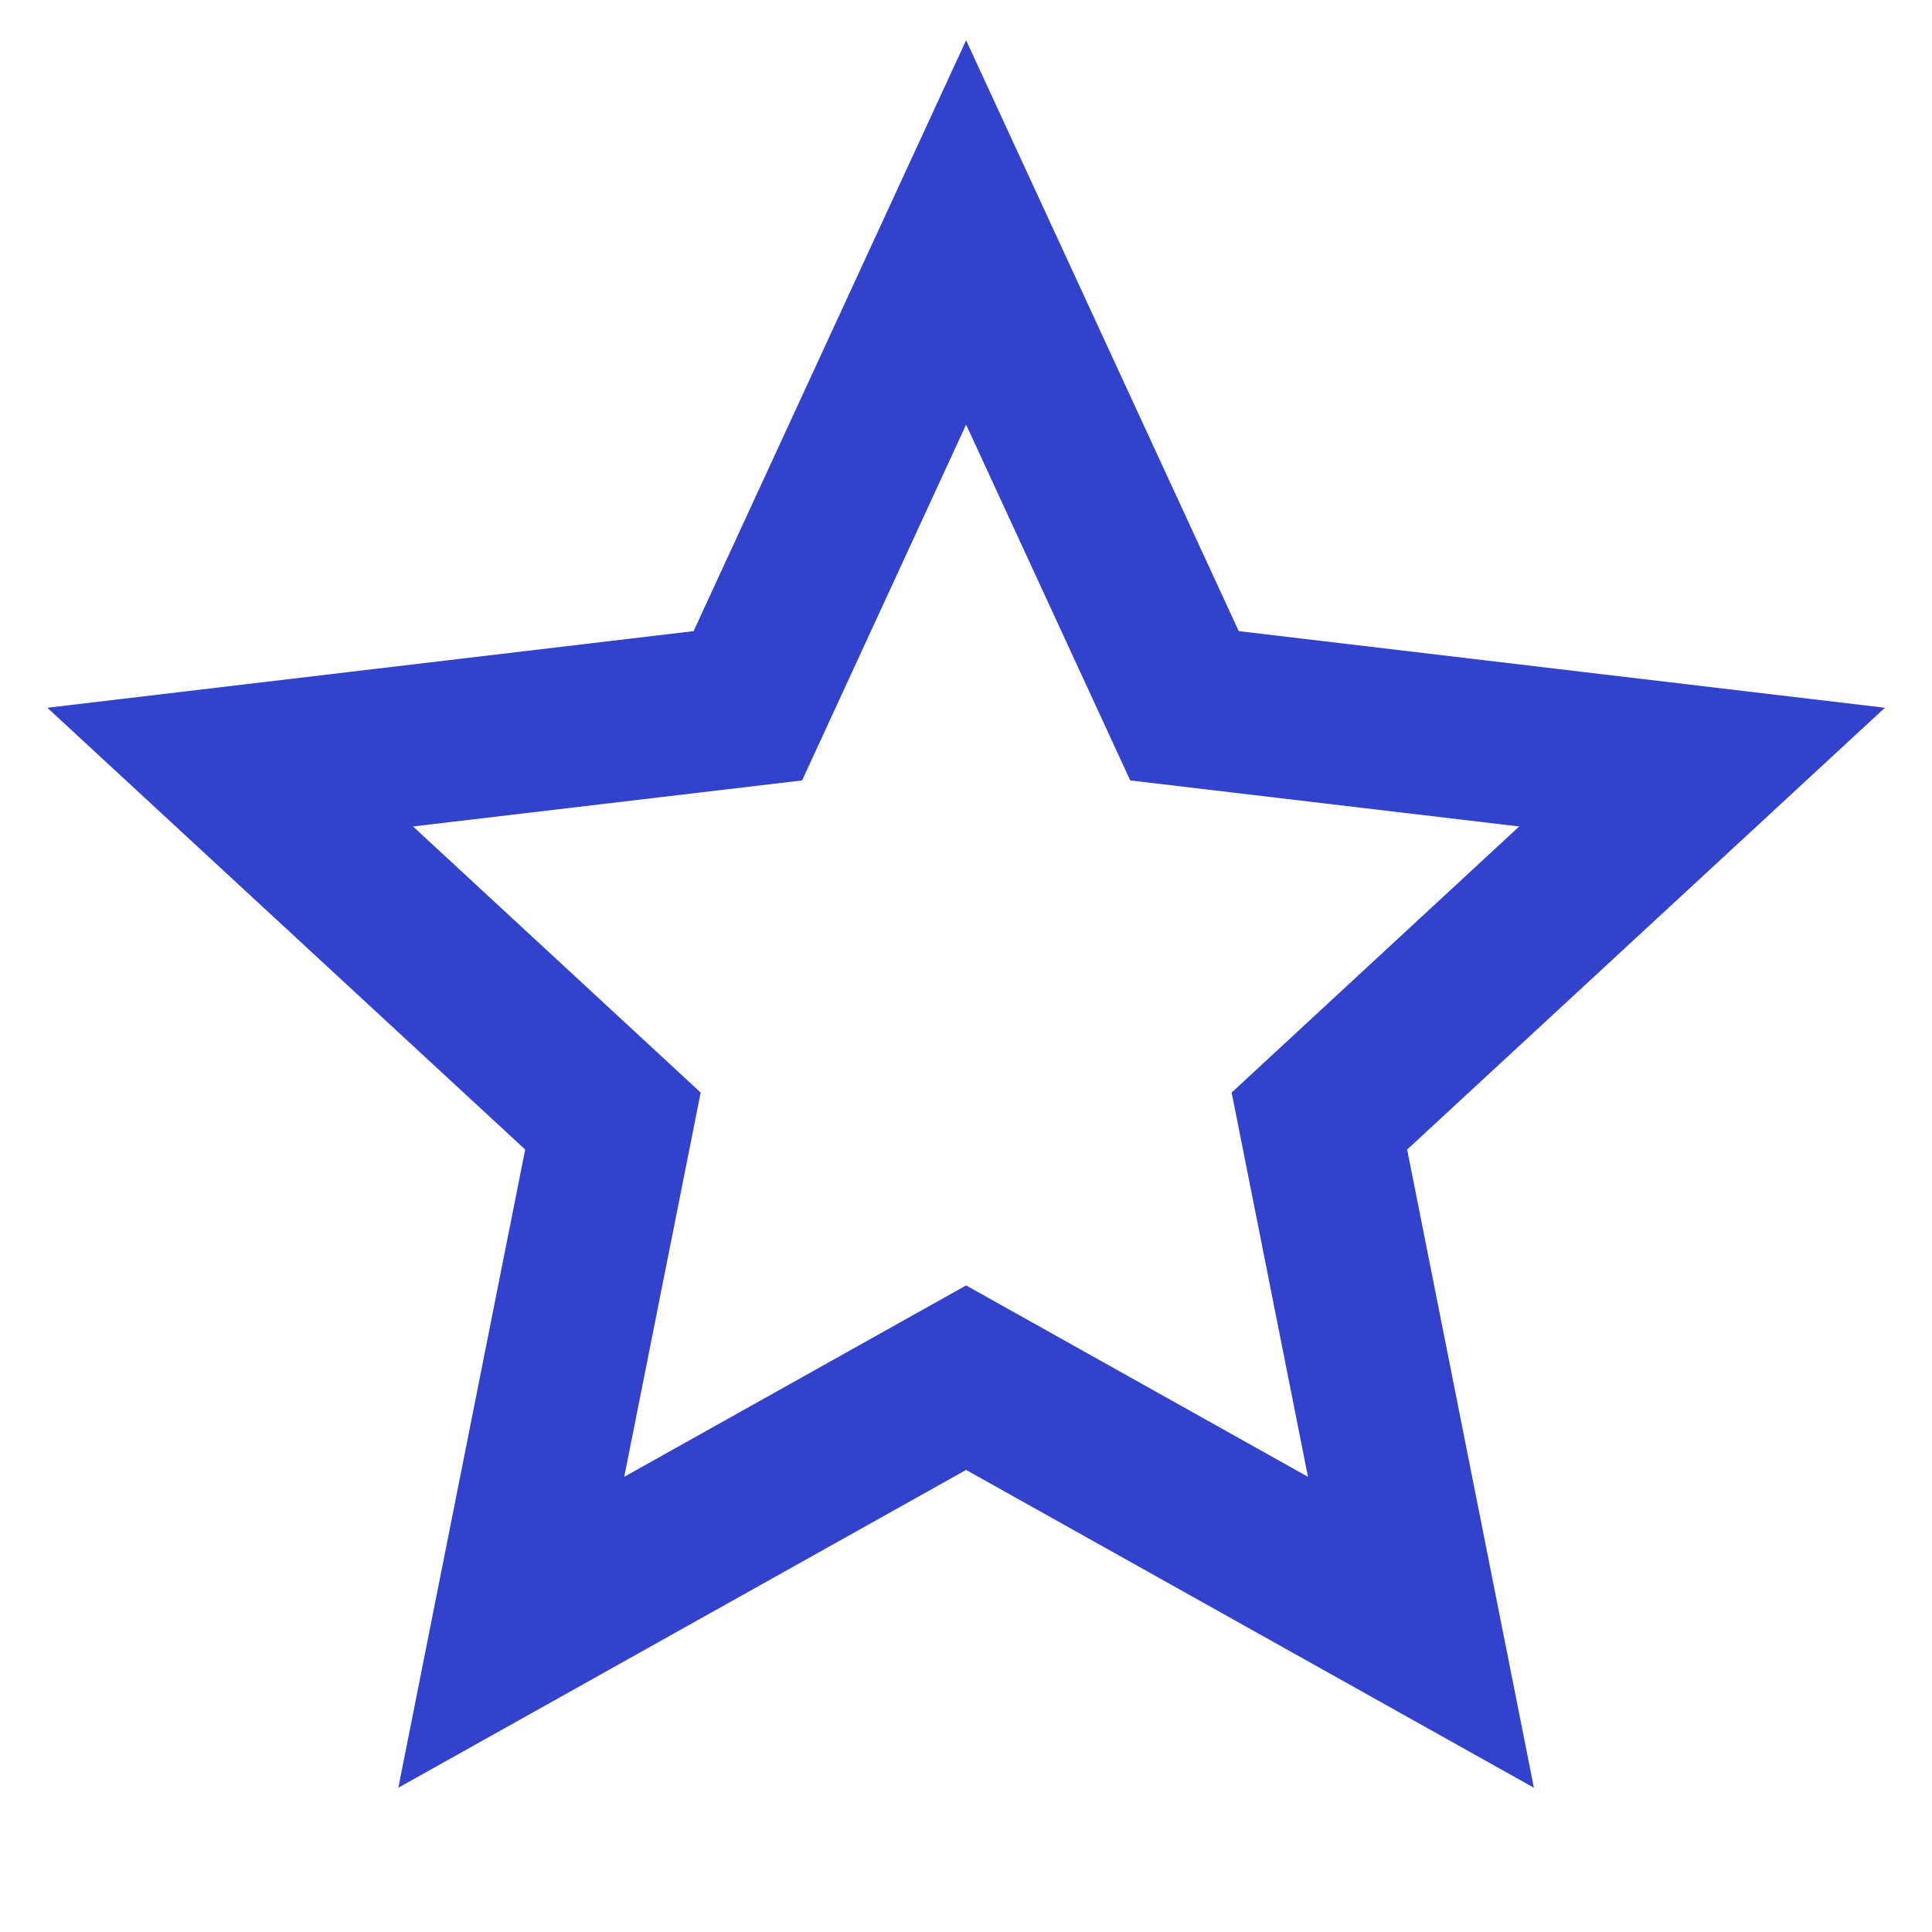 <svg width="18" height="18" viewBox="0 0 18 18" fill="none" xmlns="http://www.w3.org/2000/svg">
<path d="M9.001 13.695L3.711 16.656L4.893 10.71L0.441 6.594L6.462 5.88L9.001 0.375L11.541 5.88L17.561 6.594L13.11 10.71L14.291 16.656L9.001 13.695ZM9.001 11.976L12.186 13.759L11.475 10.179L14.154 7.7L10.53 7.271L9.001 3.956L7.473 7.271L3.848 7.7L6.528 10.179L5.816 13.759L9.001 11.976Z" fill="#3242CC"/>
</svg>
